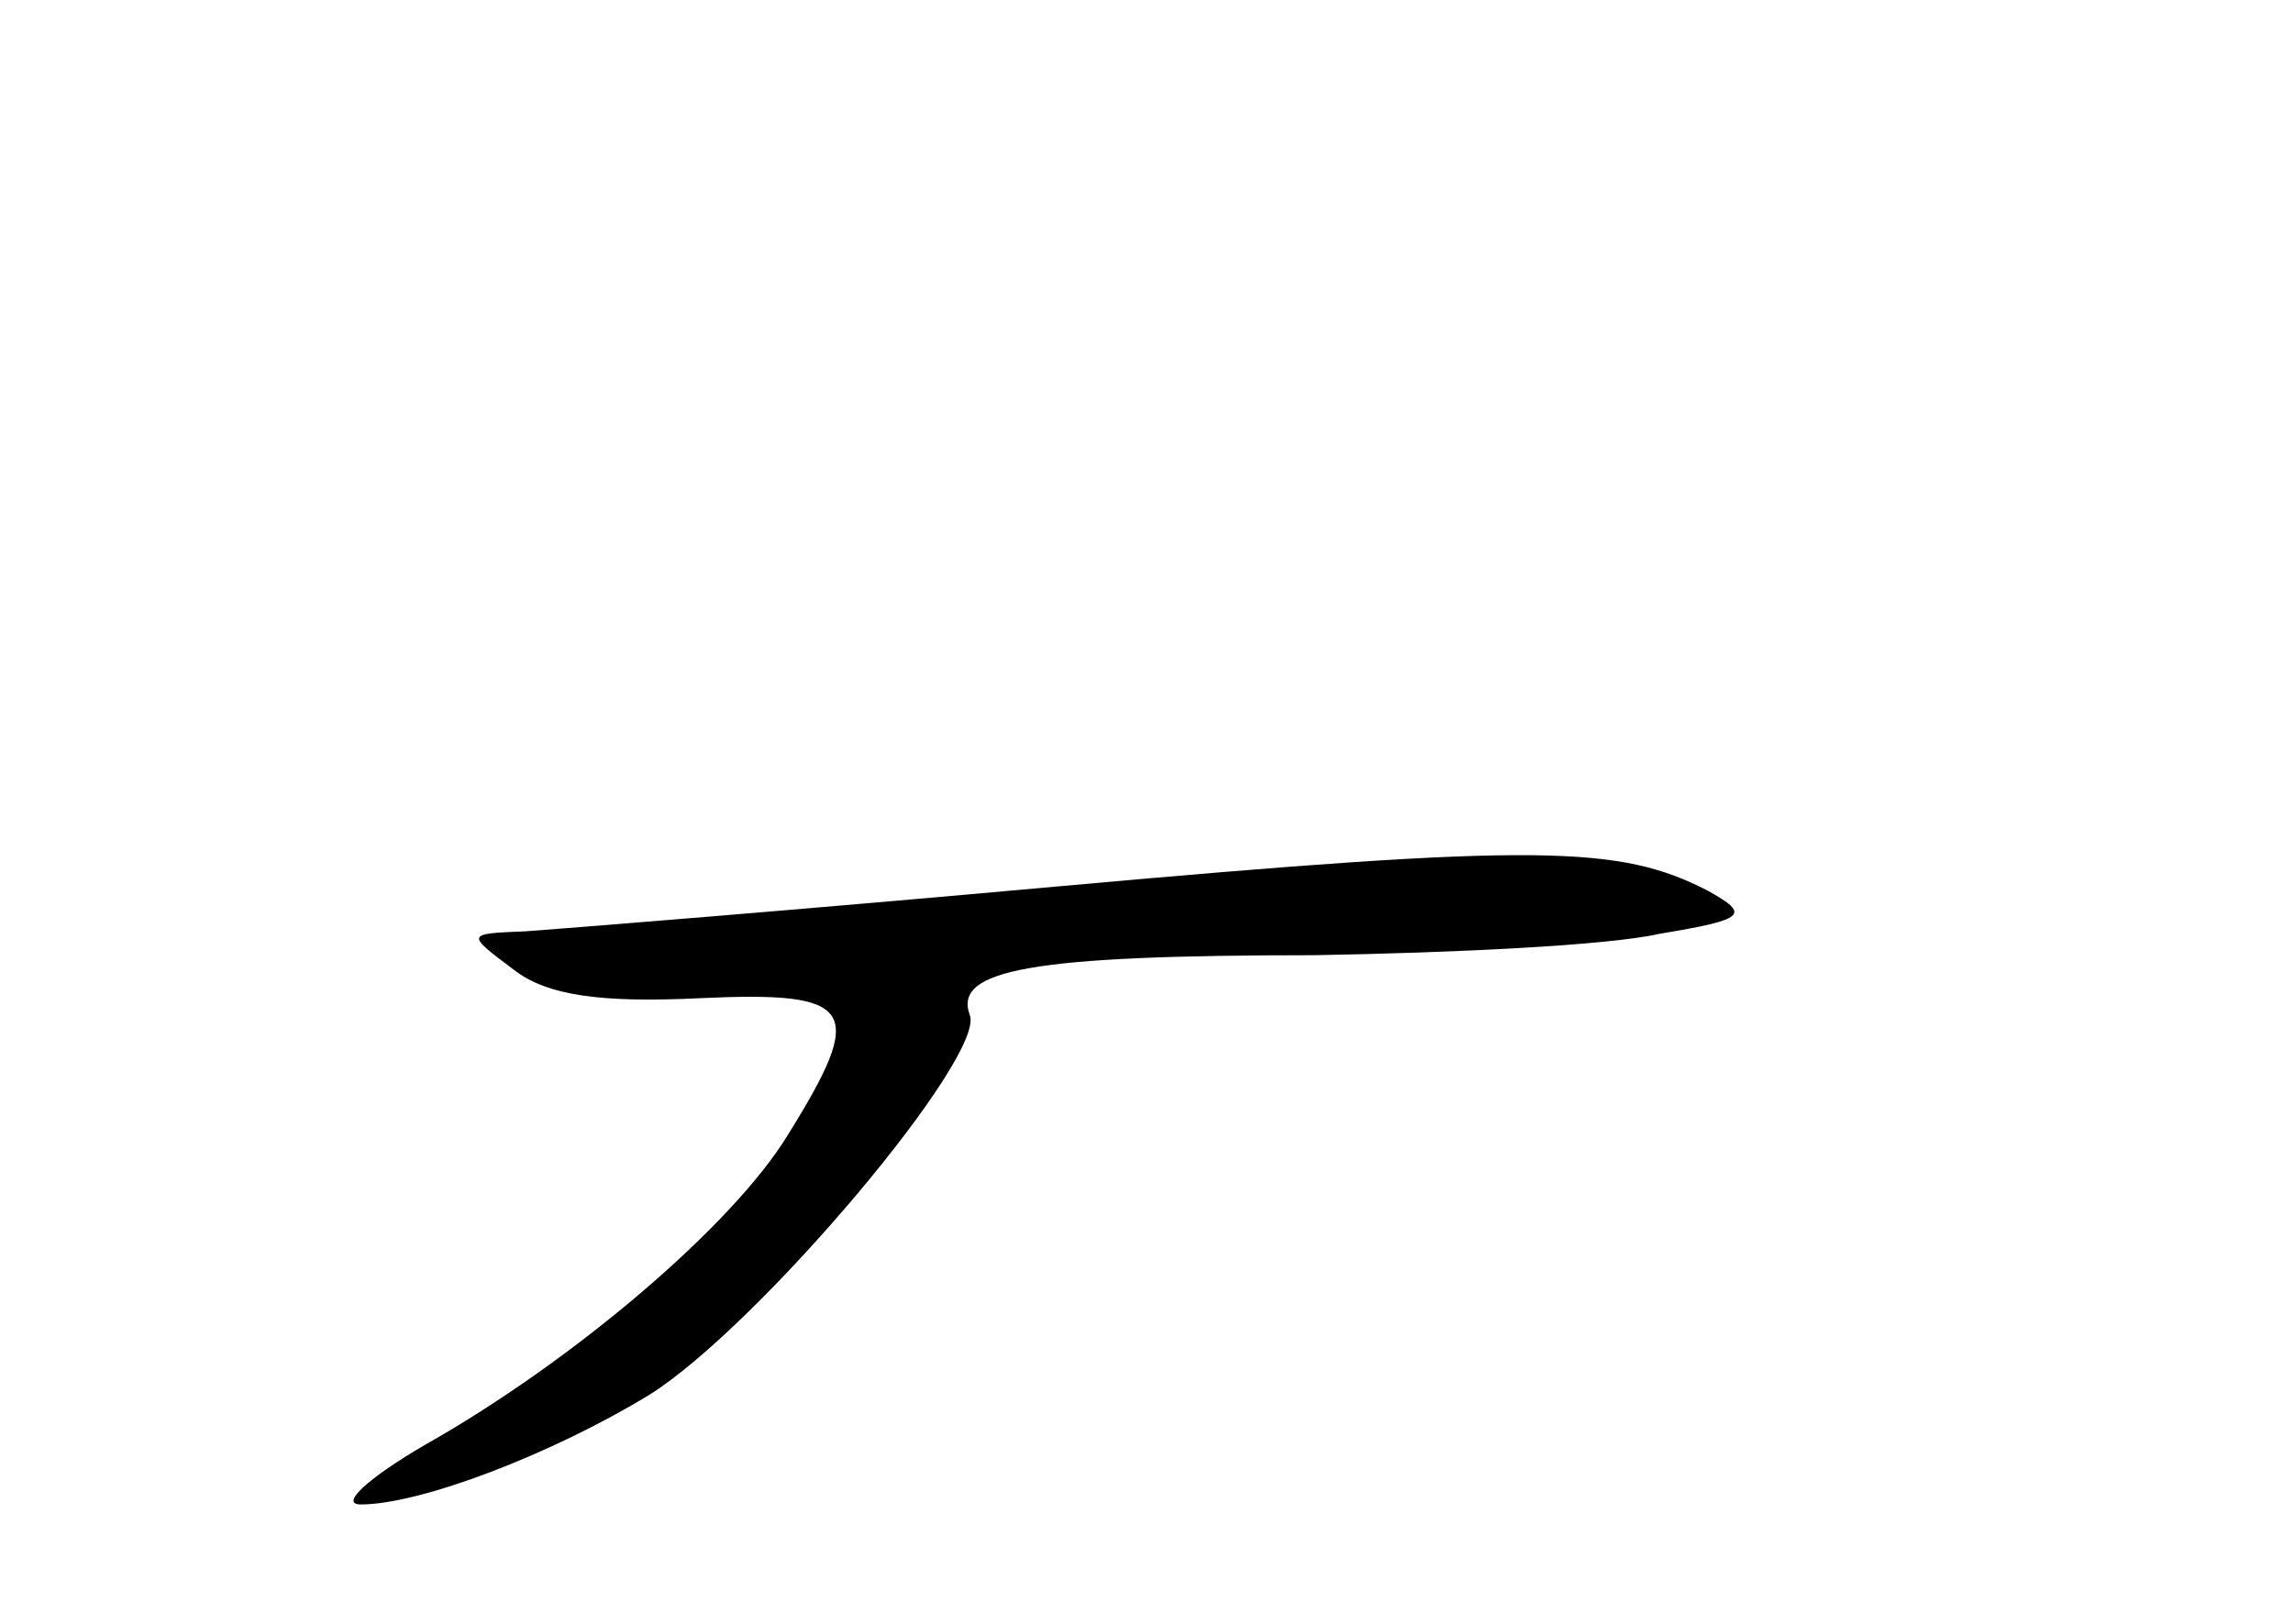 <?xml version="1.0" standalone="no"?>
<!DOCTYPE svg PUBLIC "-//W3C//DTD SVG 20010904//EN"
 "http://www.w3.org/TR/2001/REC-SVG-20010904/DTD/svg10.dtd">
<svg version="1.0" xmlns="http://www.w3.org/2000/svg"
 width="96pt" height="68pt" viewBox="0 0 96 68"
 preserveAspectRatio="xMidYMid meet">
<g transform="translate(0,68) scale(0.1,-0.1)"
fill="#000000" stroke="none">
<path d="M445 309 c-110 -10 -211 -18 -225 -19 -25 -1 -25 -1 -5 -16 14 -11
37 -14 78 -12 65 3 70 -4 37 -57 -23 -38 -90 -95 -152 -130 -24 -14 -36 -25
-27 -25 25 0 80 21 121 46 46 29 141 142 134 159 -7 19 26 25 144 25 58 1 123
4 145 9 36 6 38 8 20 18 -37 19 -70 20 -270 2z"/>
</g>
</svg>
